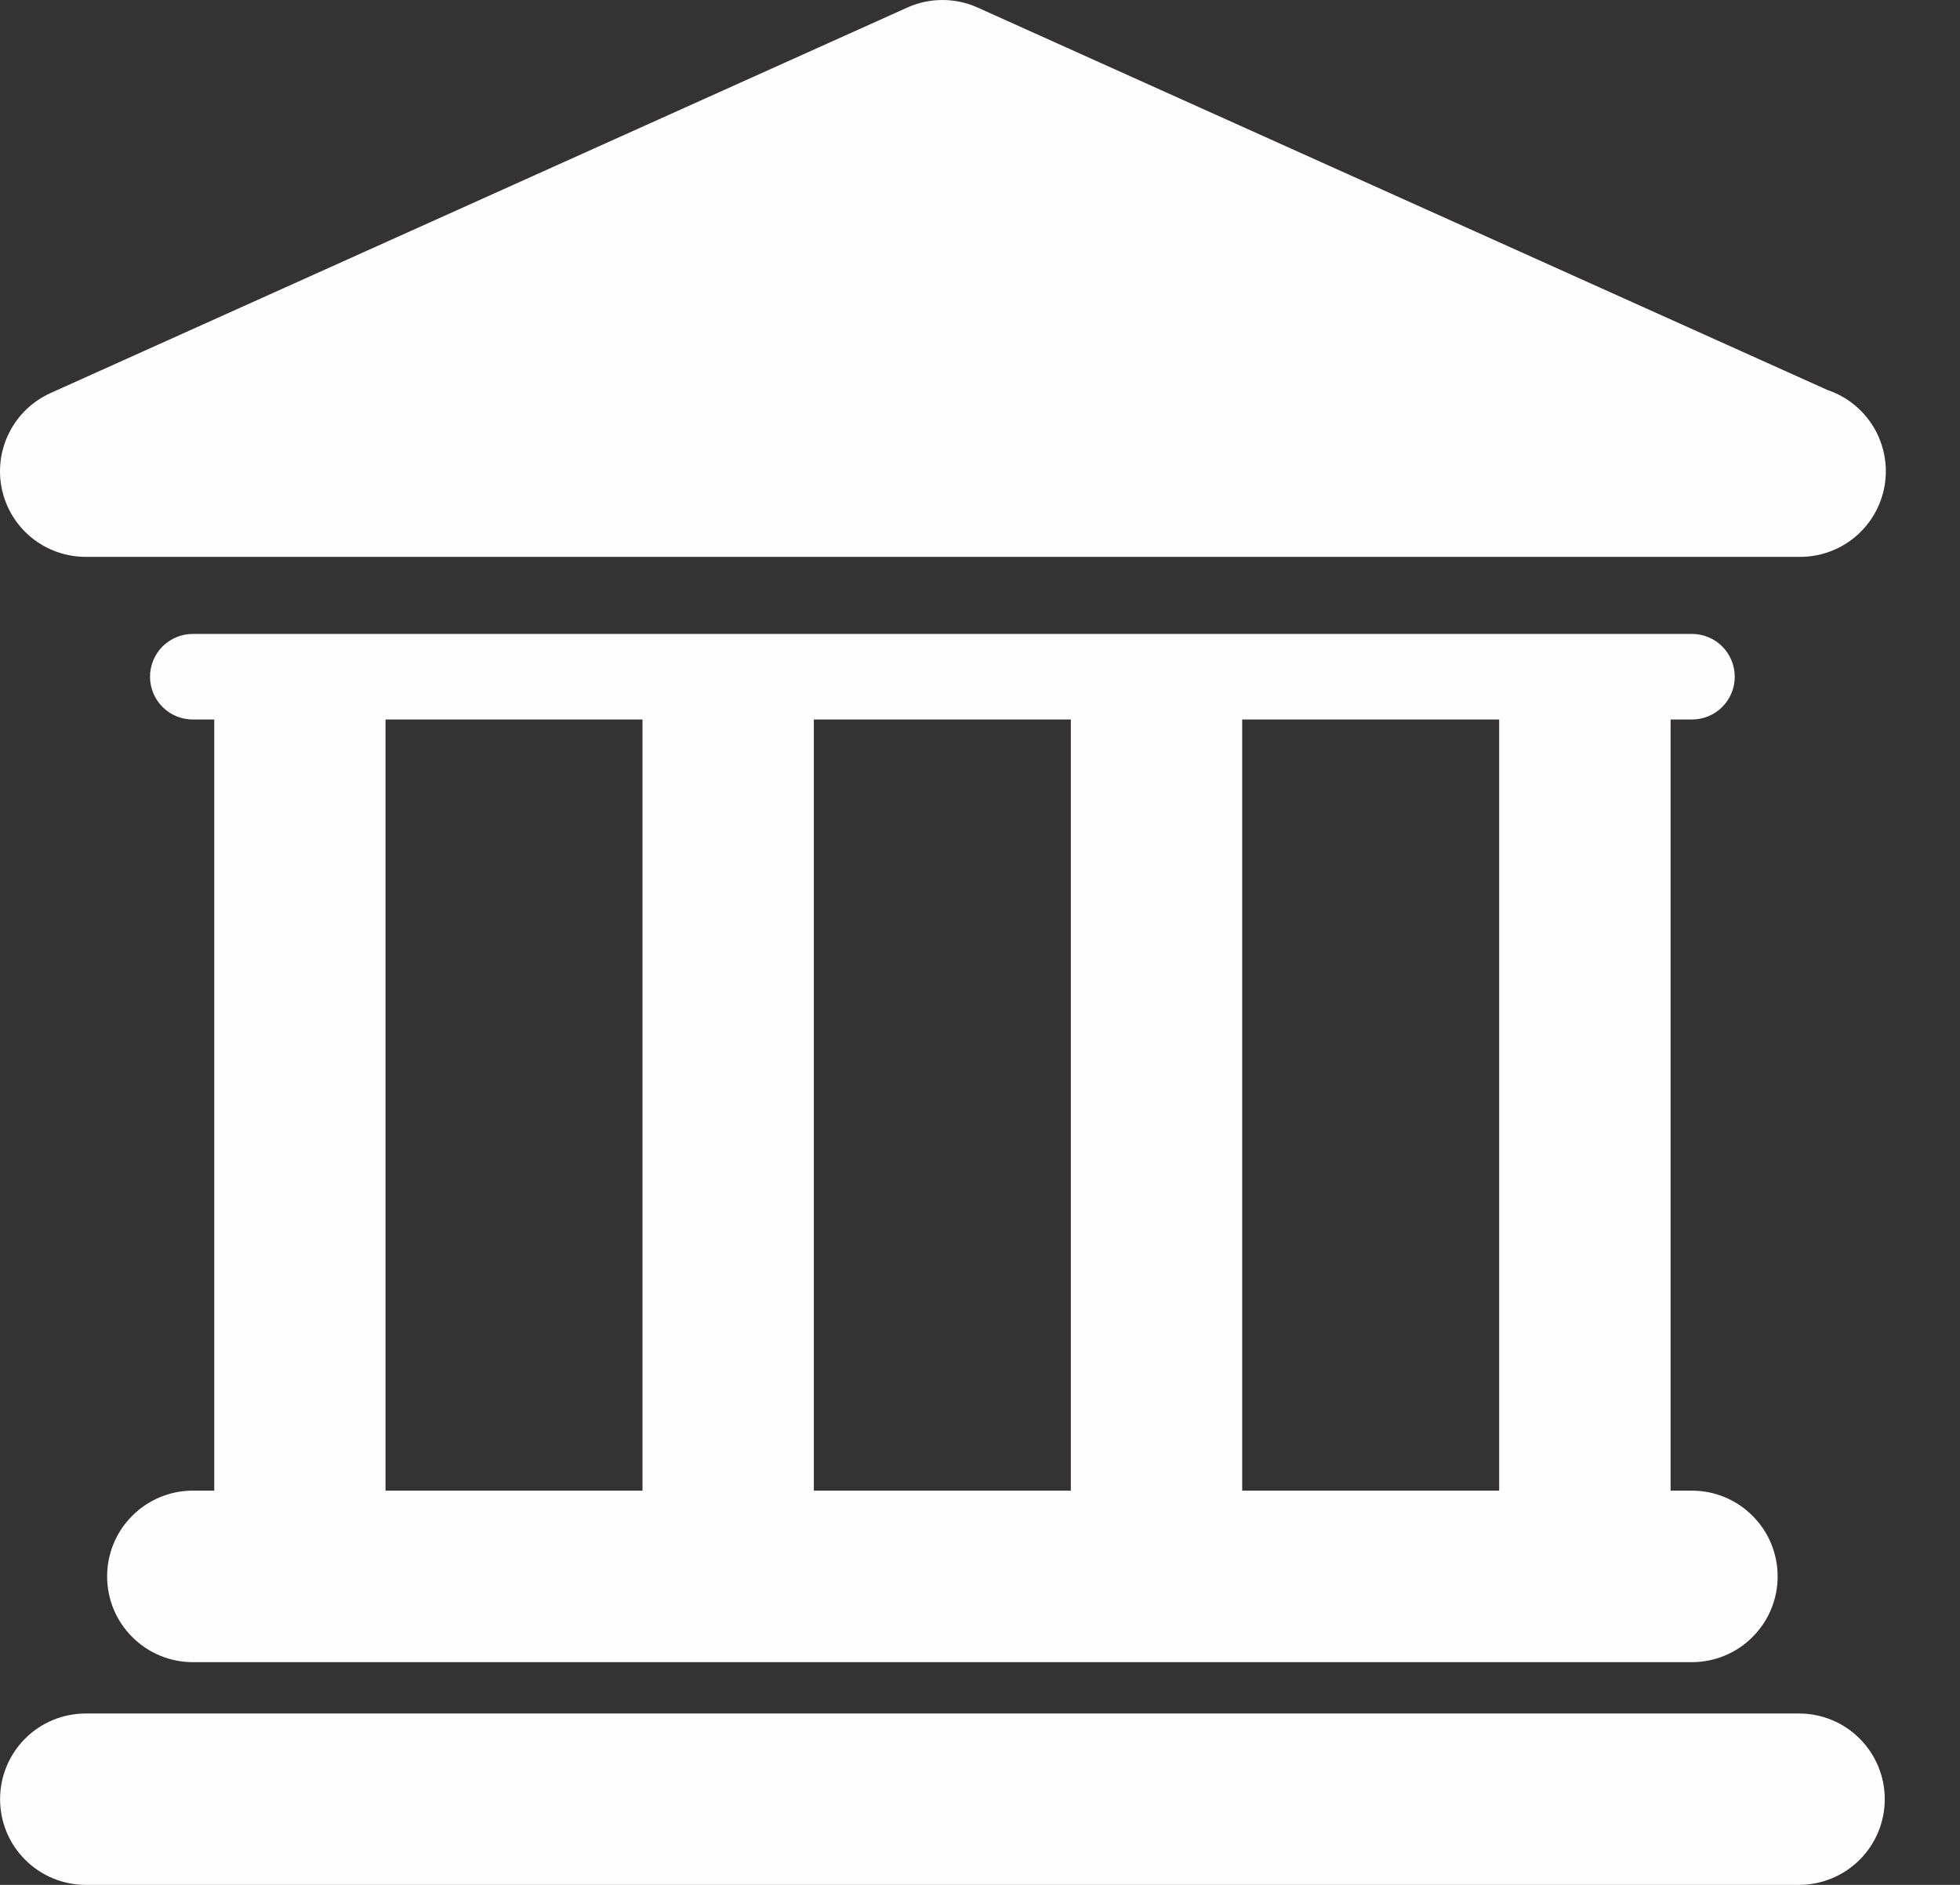 <svg width="26" height="25" viewBox="0 0 26 25" fill="none" xmlns="http://www.w3.org/2000/svg">
<rect x="0" y="0" width="26" height="25" fill="#333333" stroke="none"/>
<path d="M23.865 22.727H1.137C0.836 22.727 0.547 22.846 0.334 23.059C0.12 23.273 0.001 23.562 0.001 23.863C0.001 24.165 0.12 24.454 0.334 24.667C0.547 24.88 0.836 25 1.137 25H23.865C24.166 25 24.455 24.88 24.669 24.667C24.882 24.454 25.002 24.165 25.002 23.864C25.002 23.562 24.882 23.273 24.669 23.06C24.456 22.846 24.167 22.727 23.865 22.727ZM2.558 19.771C2.256 19.771 1.967 19.891 1.754 20.105C1.54 20.318 1.421 20.607 1.421 20.909C1.421 21.21 1.54 21.499 1.754 21.712C1.967 21.926 2.256 22.046 2.558 22.046H22.444C22.746 22.046 23.035 21.926 23.248 21.712C23.462 21.499 23.581 21.21 23.581 20.909C23.581 20.607 23.462 20.318 23.248 20.105C23.035 19.891 22.746 19.771 22.444 19.771H22.161V9.543H22.444C22.595 9.543 22.739 9.484 22.846 9.377C22.952 9.271 23.012 9.126 23.012 8.976C23.012 8.825 22.952 8.681 22.846 8.574C22.739 8.468 22.595 8.408 22.444 8.408H2.558C2.407 8.408 2.263 8.468 2.156 8.574C2.05 8.681 1.99 8.825 1.99 8.976C1.99 9.126 2.05 9.271 2.156 9.377C2.263 9.484 2.407 9.543 2.558 9.543H2.842V19.771L2.558 19.771ZM19.887 9.543V19.771H16.478V9.543H19.887ZM14.205 9.543V19.771H10.796V9.543H14.205ZM5.114 9.543H8.523V19.771H5.114V9.543ZM1.137 7.386H23.876C24.146 7.387 24.407 7.292 24.613 7.118C24.819 6.944 24.956 6.703 25.001 6.437C25.045 6.171 24.993 5.898 24.855 5.666C24.716 5.435 24.5 5.26 24.245 5.174L12.968 0.1C12.822 0.034 12.663 0 12.502 0C12.341 0 12.182 0.034 12.036 0.1L0.671 5.213C0.434 5.32 0.24 5.504 0.123 5.737C0.005 5.969 -0.029 6.234 0.025 6.488C0.08 6.743 0.22 6.971 0.422 7.134C0.625 7.297 0.877 7.386 1.137 7.386Z" fill="#FFFDFD"/>
</svg>
